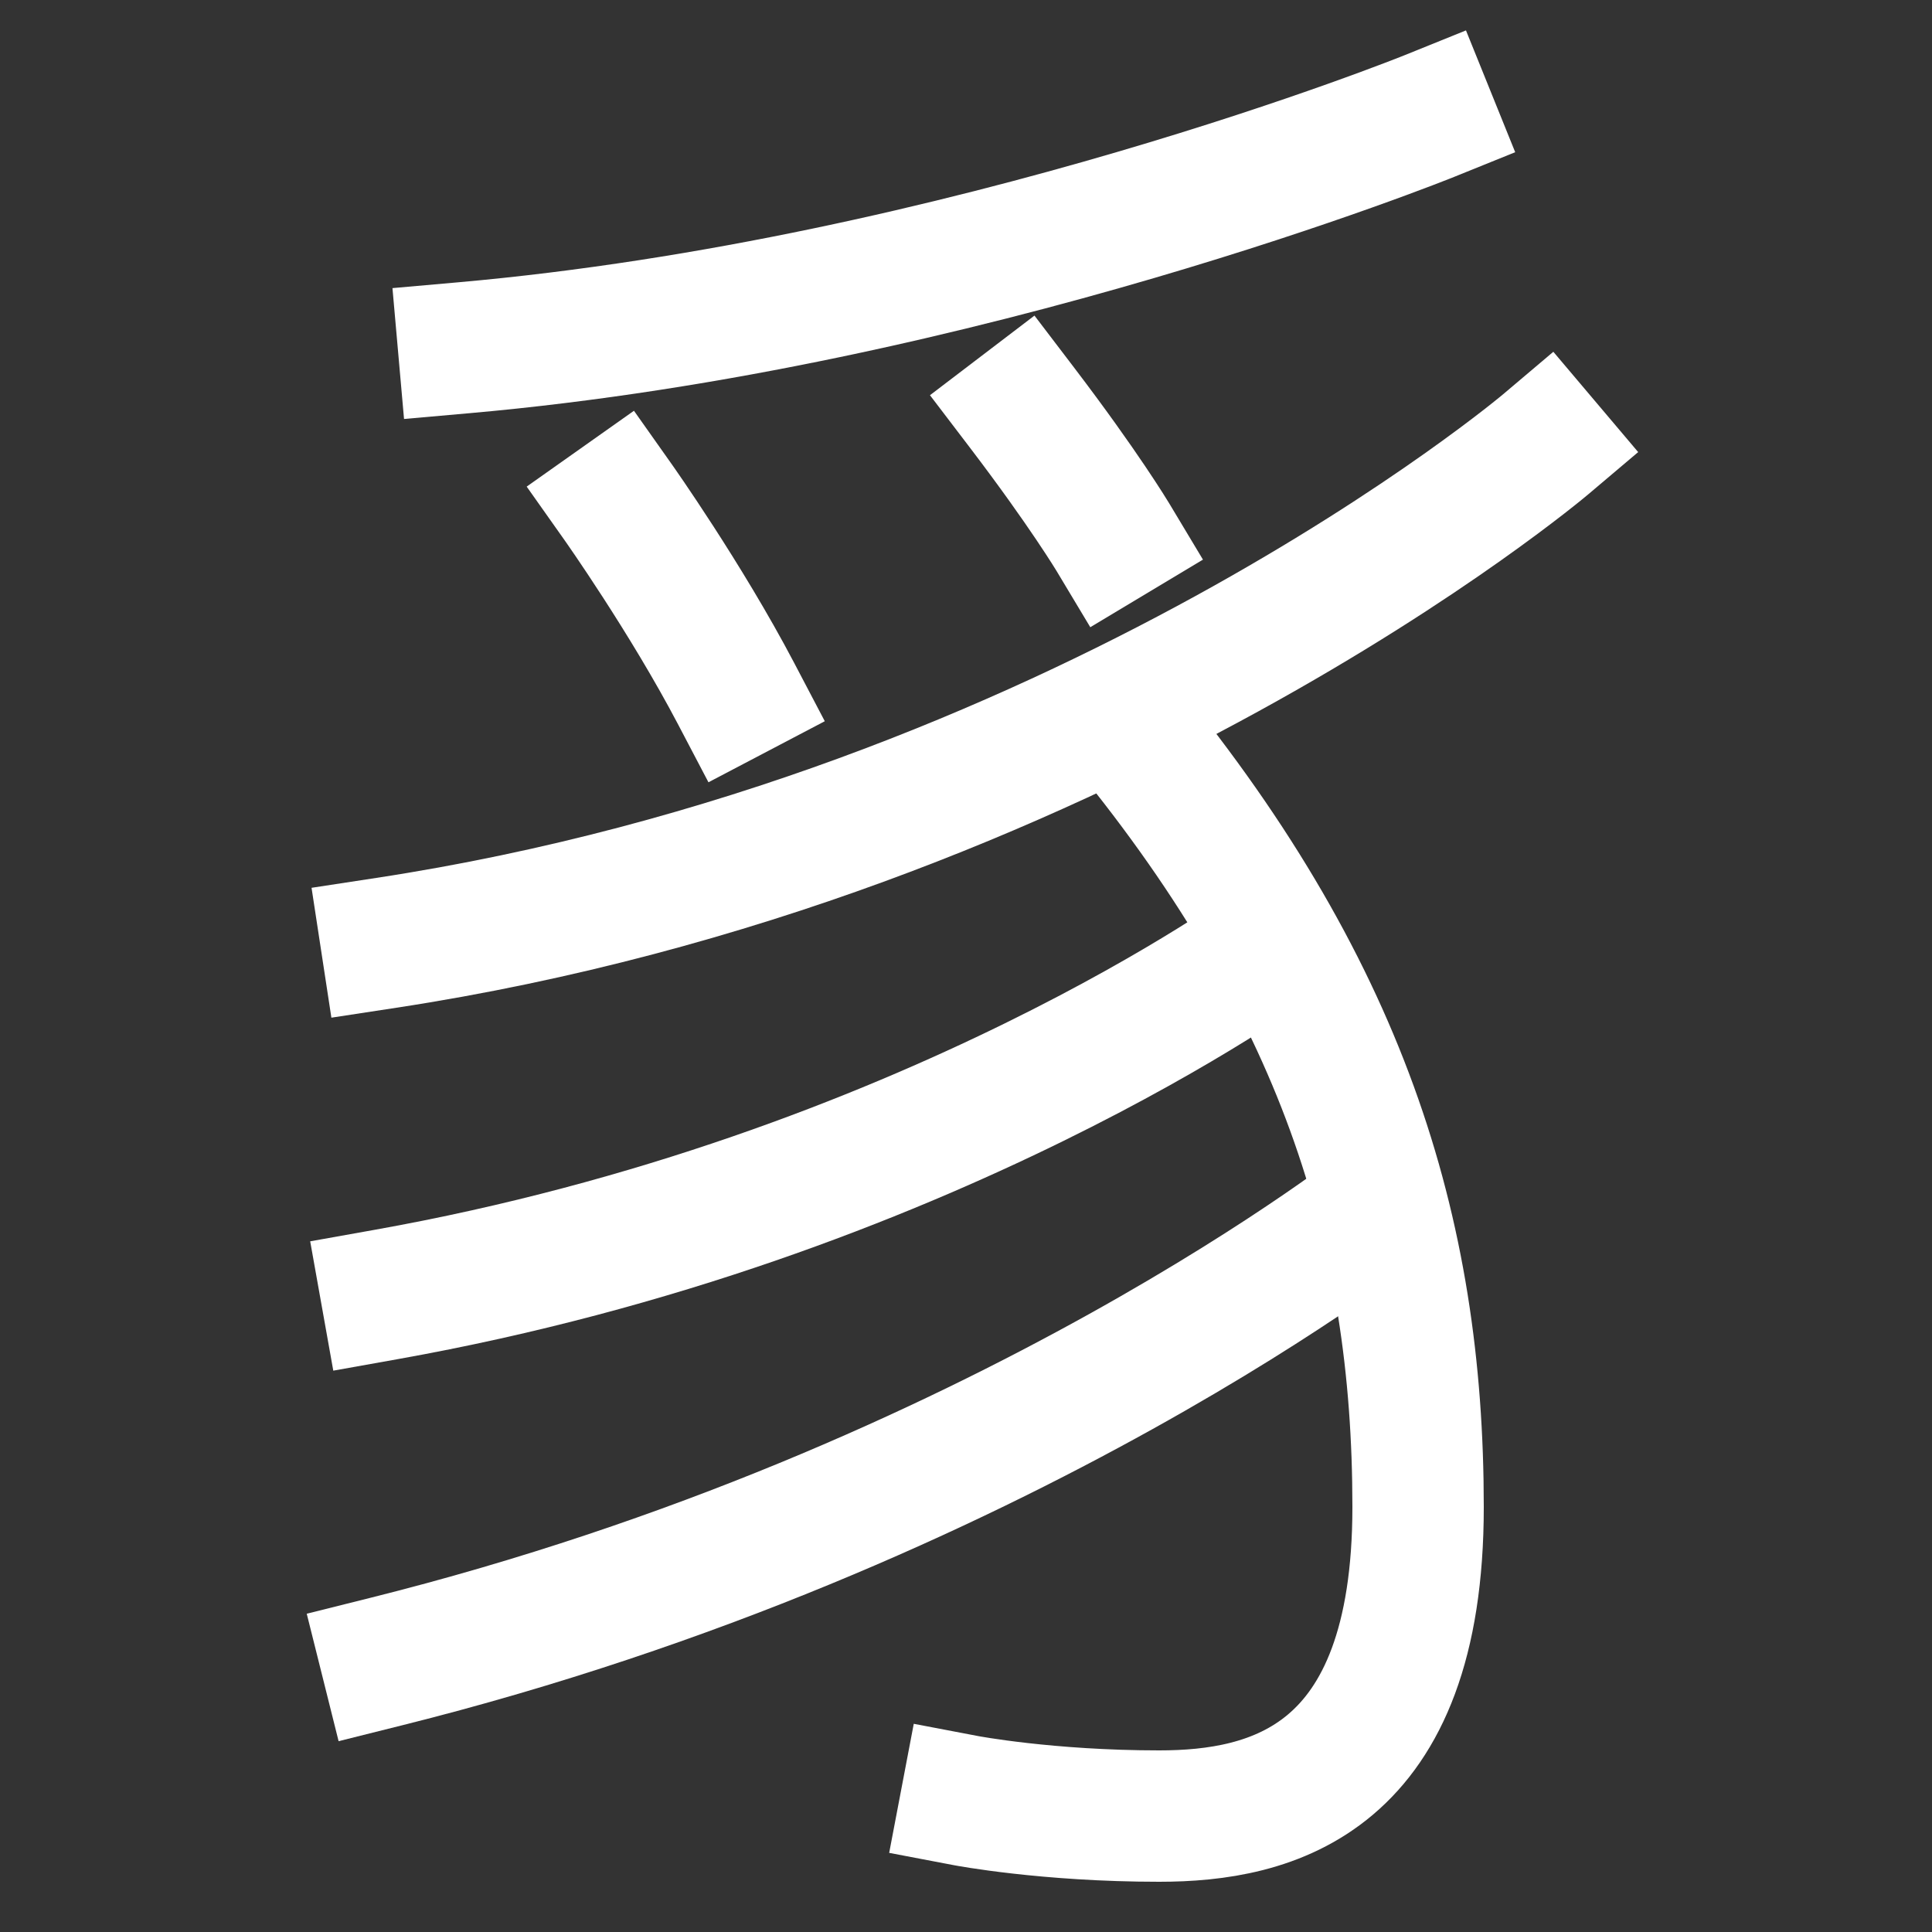 <svg xmlns="http://www.w3.org/2000/svg" xmlns:xlink="http://www.w3.org/1999/xlink" viewBox="0 0 1000 1000"><rect x="0" y="0" width="1000" height="1000" fill="#333333" stroke="none"/><defs><style>.a,.b{fill:none;}.b{stroke:#fff;stroke-linecap:square;stroke-miterlimit:2;stroke-width:68px;}.c{clip-path:url(#a);}.d{clip-path:url(#b);}</style><clipPath id="a"><path class="a" d="M200,488c360-55,600-258,600-258h80v859H200Z"/></clipPath><clipPath id="b"><path class="a" d="M577,368.45C695,510,734,637,734,780v220H20V368Z"/></clipPath></defs><title>badger</title><path class="b" d="M200,488c360-55,600-258,600-258"/><path class="b" d="M529,211c32,42,47,67,47,67"/><path class="b" d="M381,359c-25.91-49.37-61-99-61-99"/><path class="b" d="M240,180C500,157,740,60,740,60"/><g class="c"><path class="b" d="M577,368.45C695,510,734,637,734,780c0,142-76,160-134,160s-100-8-100-8"/></g><g class="d"><path class="b" d="M200,860c320-80,520-240,520-240"/><path class="b" d="M200,670c280-50,460-182,460-182"/></g></svg>